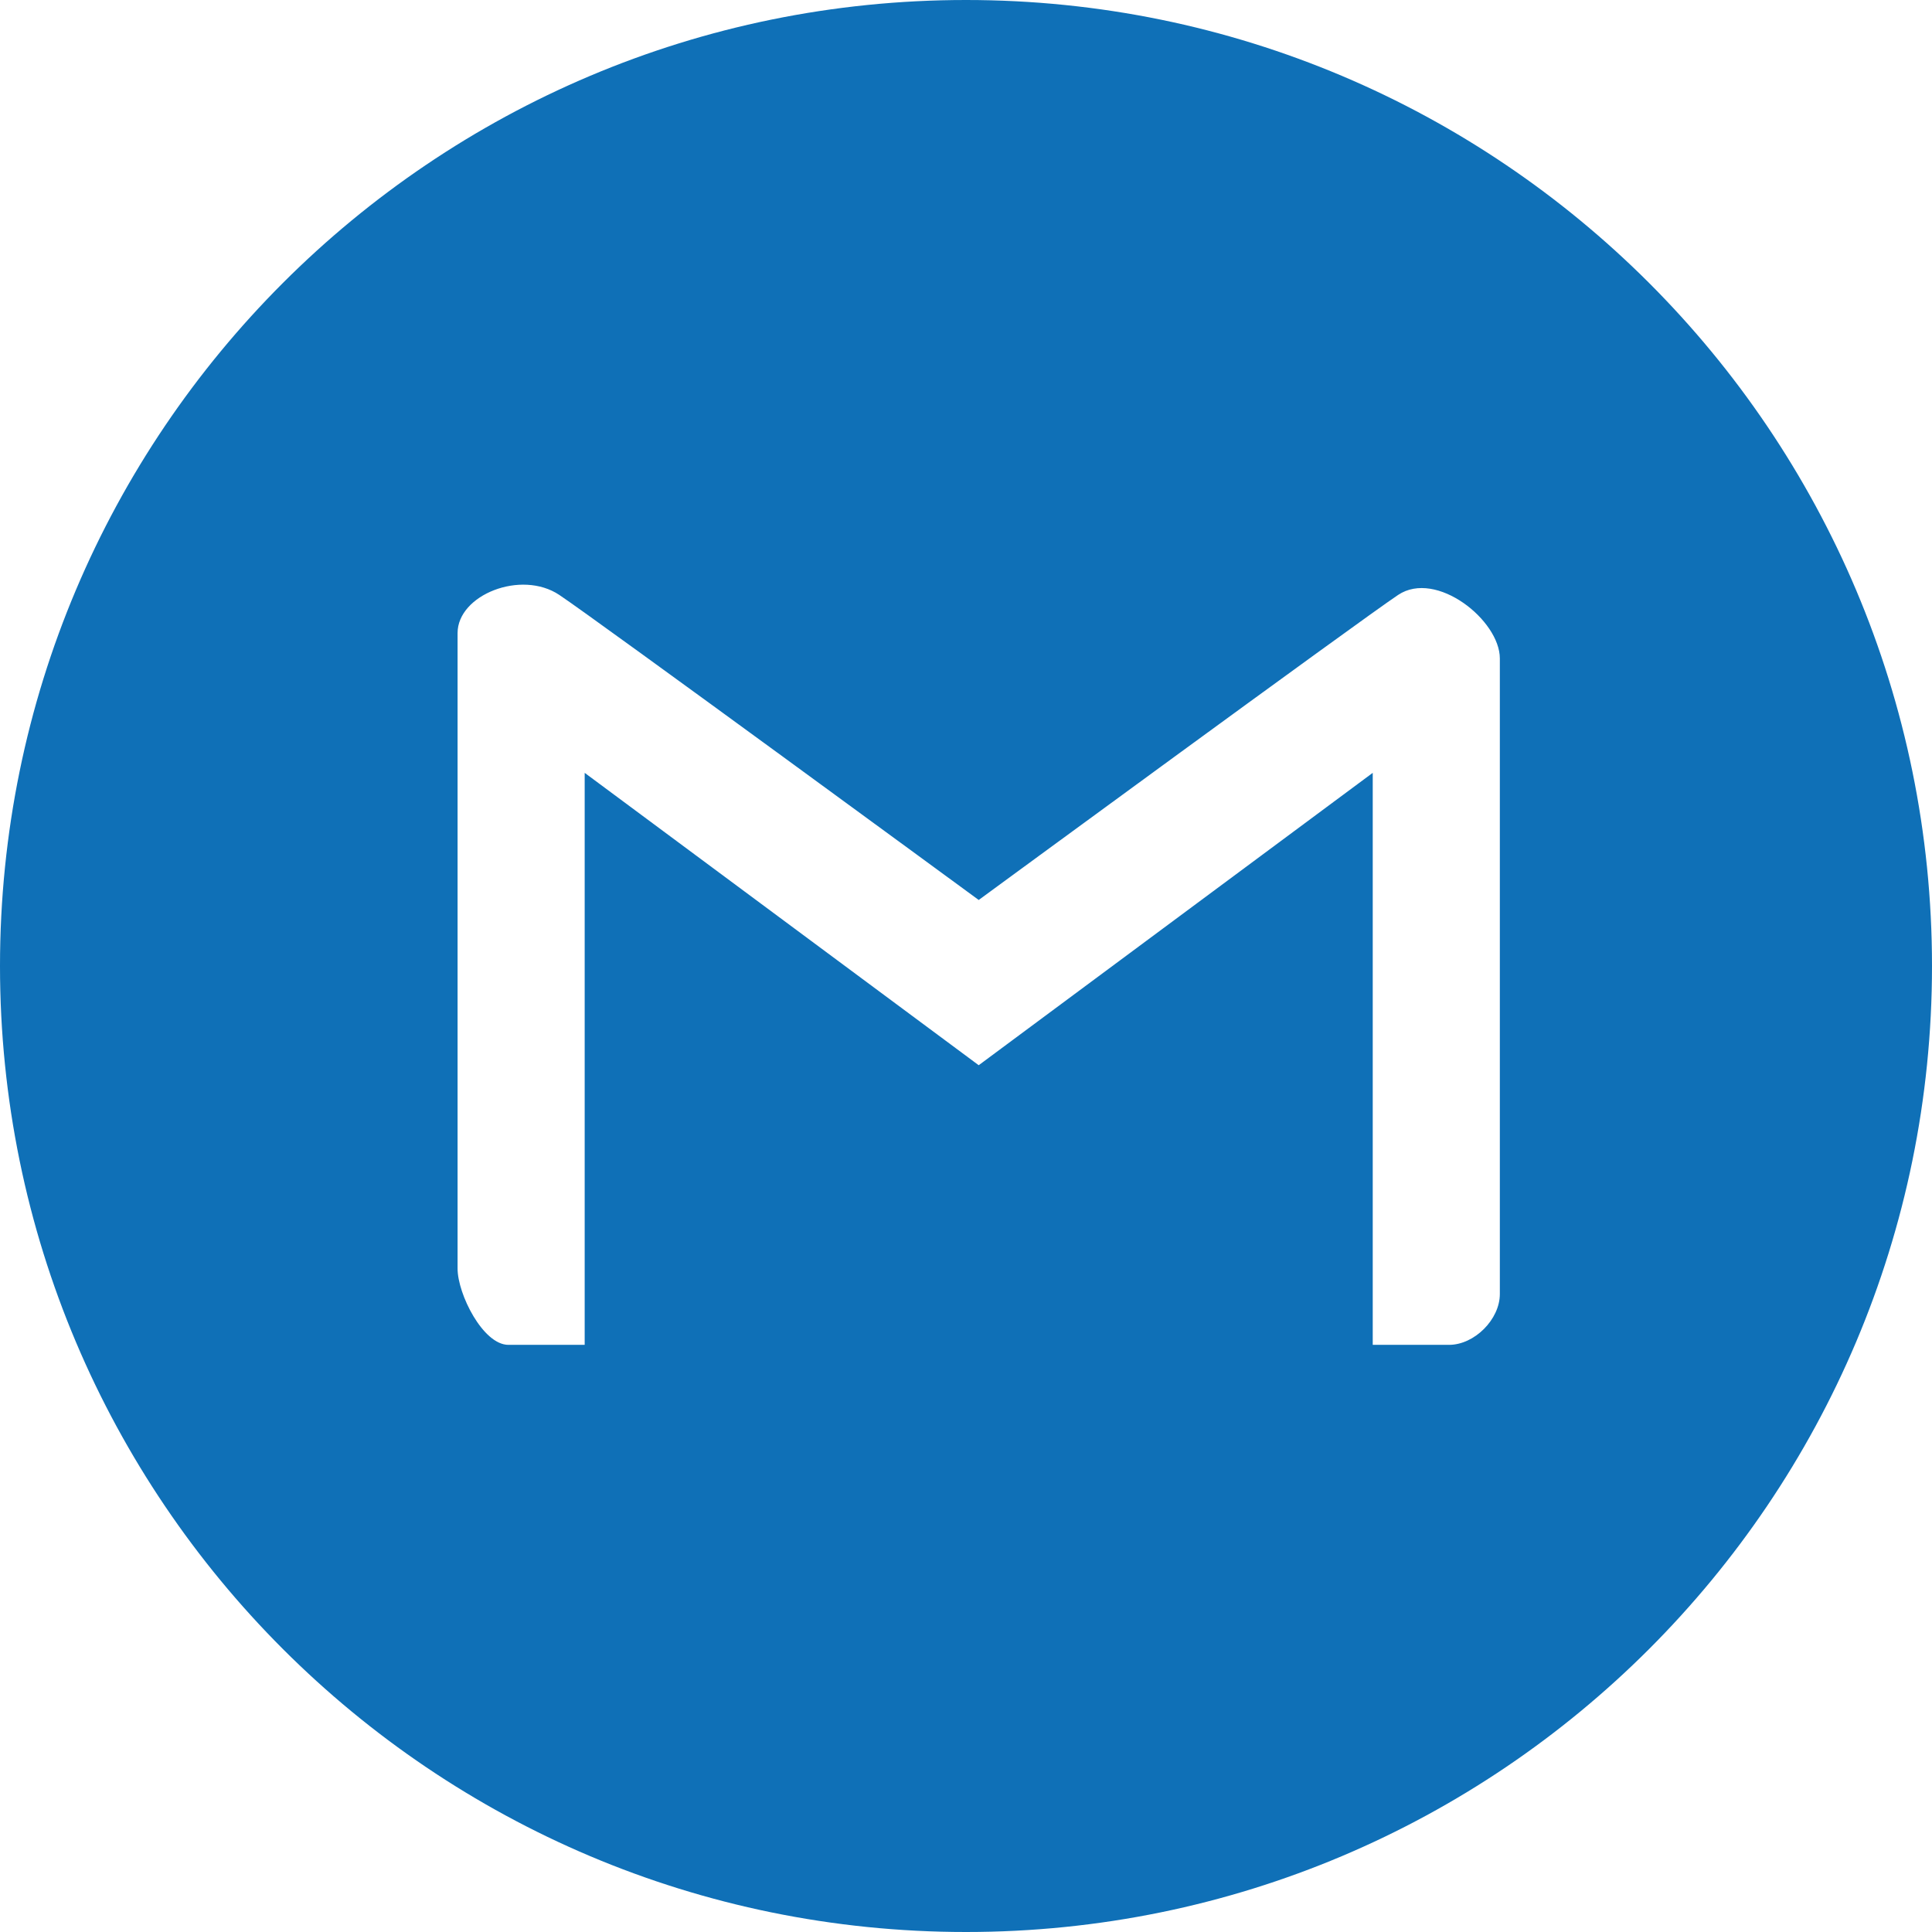 <svg width="76" height="76" viewBox="0 0 76 76" fill="none" xmlns="http://www.w3.org/2000/svg">
<path fill-rule="evenodd" clip-rule="evenodd" d="M38 76C58.987 76 76 58.987 76 38C76 17.013 58.987 0 38 0C17.013 0 0 17.013 0 38C0 58.987 17.013 76 38 76ZM18 49.903V24.902C18 23.402 20.5 22.402 22 23.402C23.5 24.402 38.5 35.403 38.5 35.403C38.5 35.403 53.5 24.402 55 23.402C56.5 22.402 59 24.402 59 25.902V50.903C59 51.903 58 52.903 57 52.903H54V30.402L38.5 41.903L23 30.402V52.903H20C19 52.903 18 50.903 18 49.903Z" fill="#0F70B7"/>
</svg>

